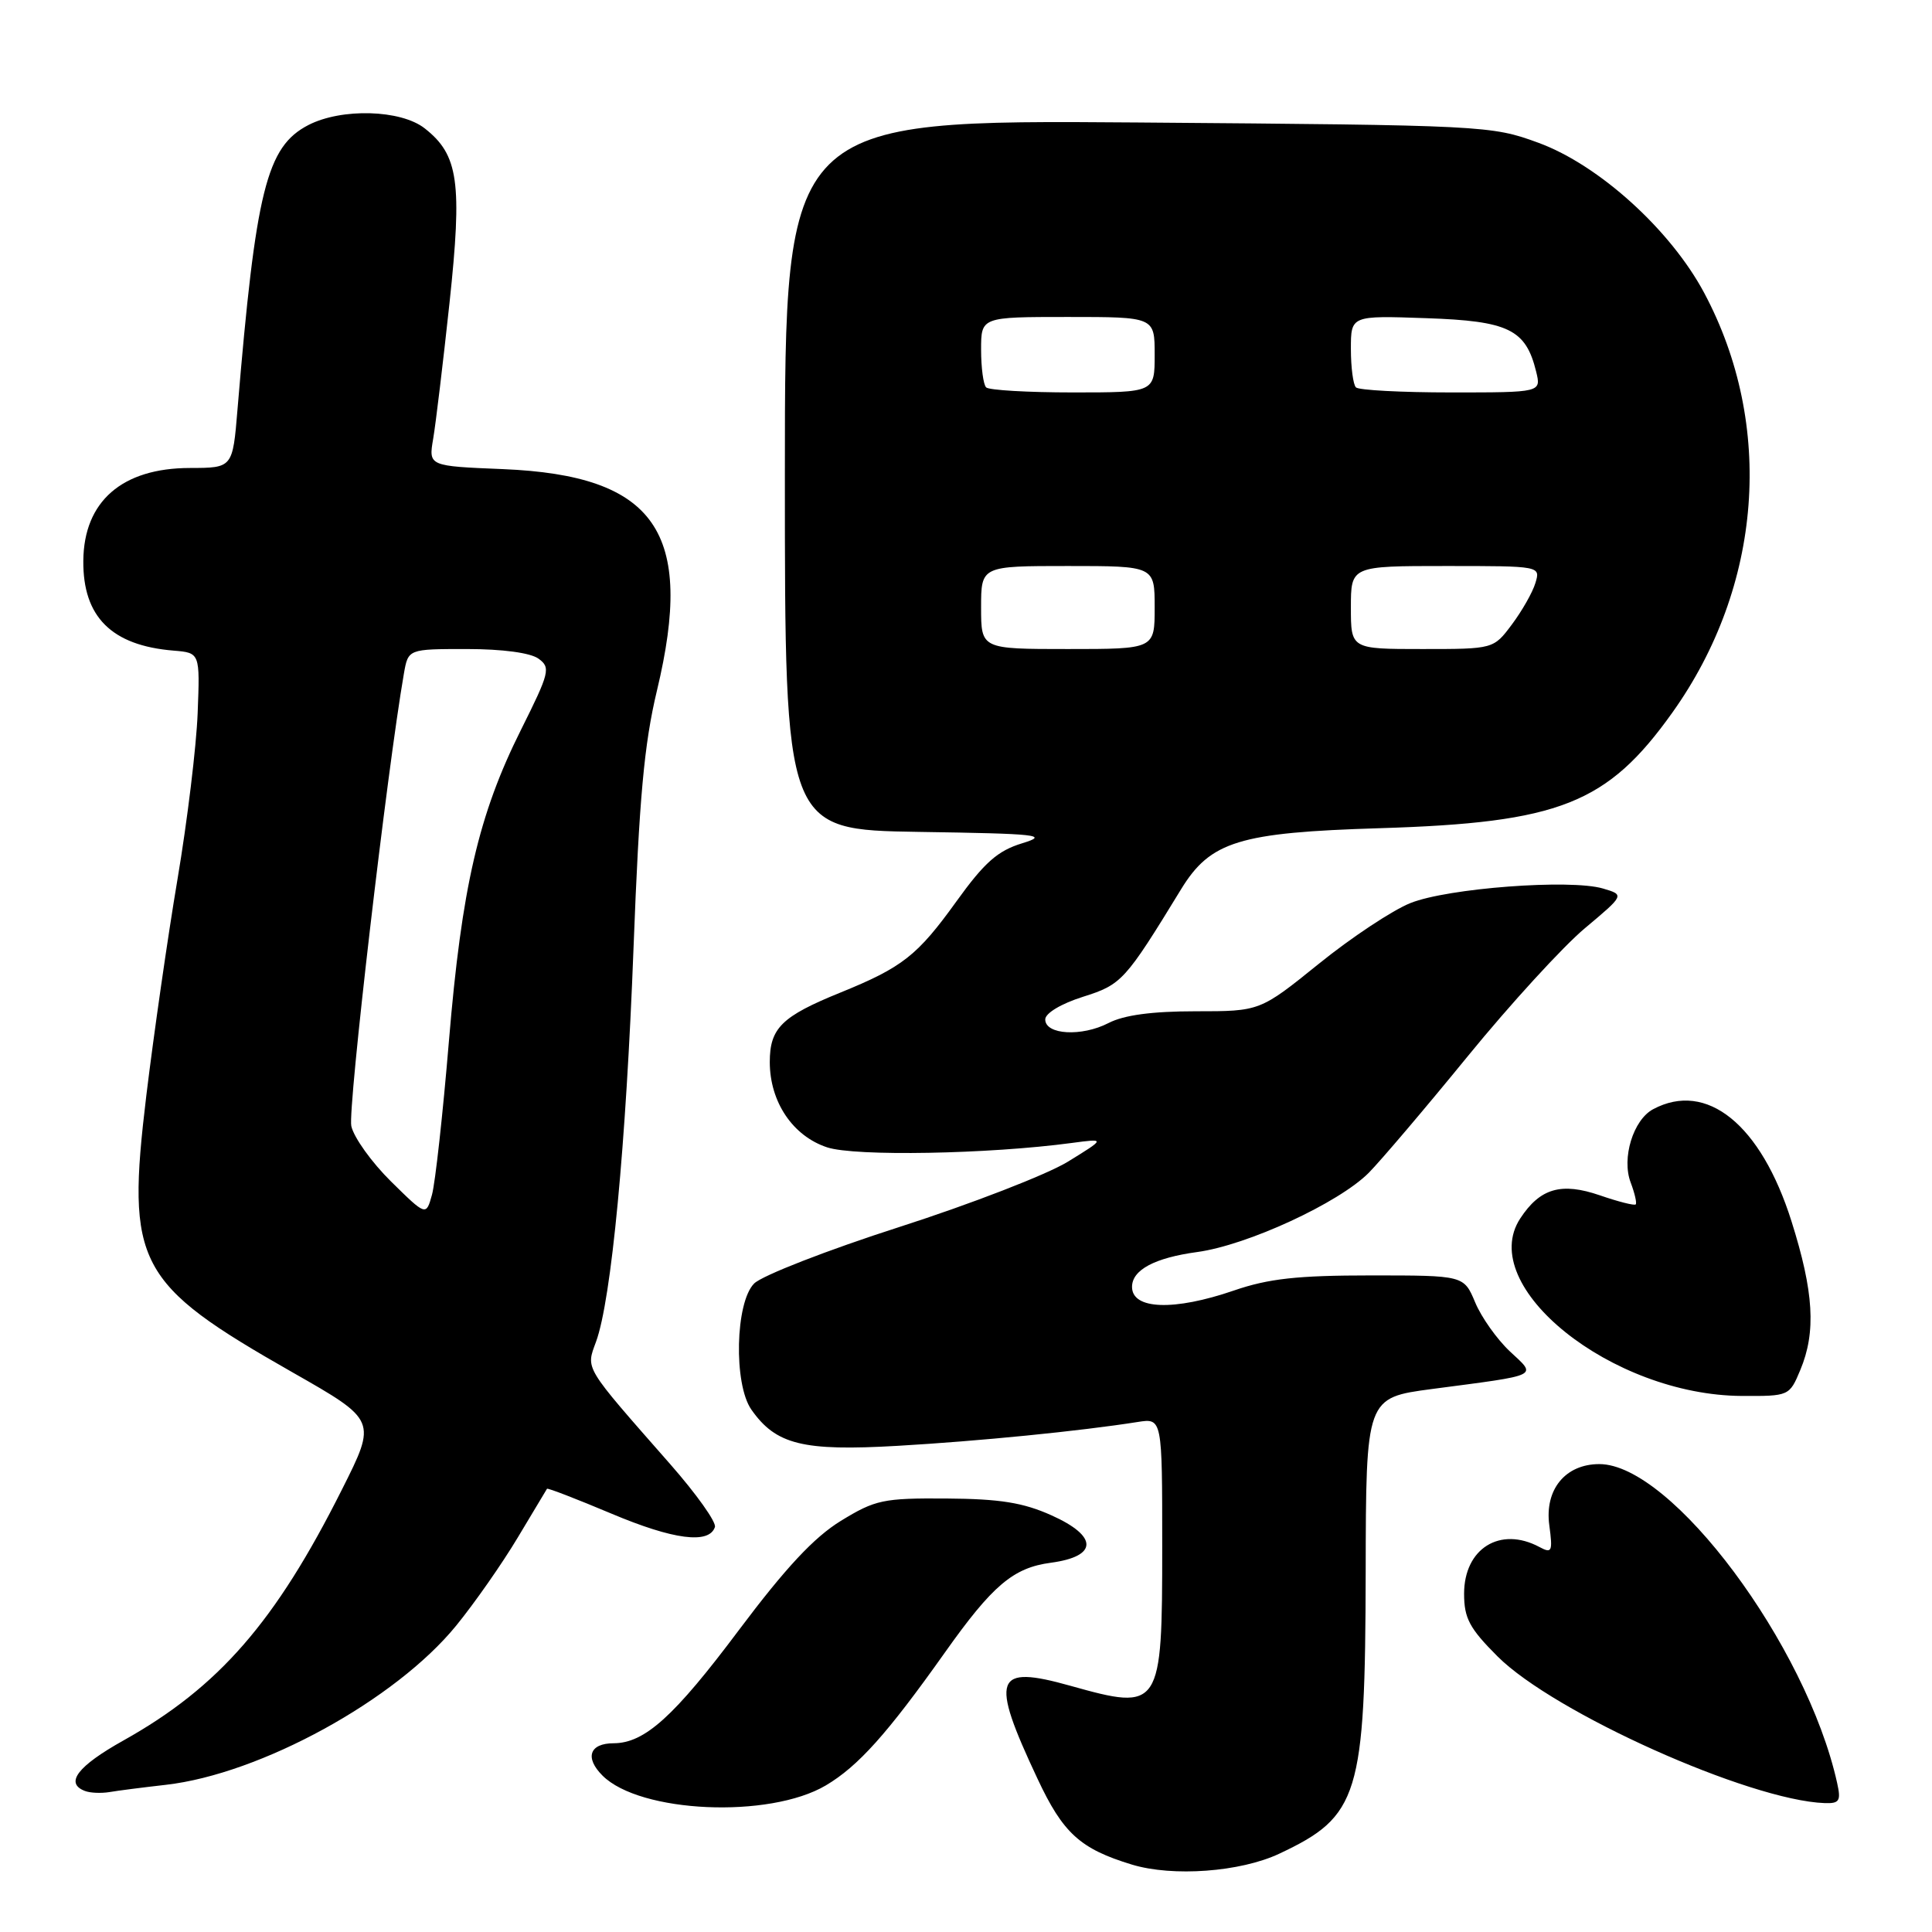 <?xml version="1.0" encoding="UTF-8" standalone="no"?>
<!DOCTYPE svg PUBLIC "-//W3C//DTD SVG 1.1//EN" "http://www.w3.org/Graphics/SVG/1.1/DTD/svg11.dtd" >
<svg xmlns="http://www.w3.org/2000/svg" xmlns:xlink="http://www.w3.org/1999/xlink" version="1.1" viewBox="0 0 256 256">
 <g >
 <path fill="currentColor"
d=" M 169.50 245.63 C 180.08 240.66 180.90 237.99 180.96 208.35 C 181.00 185.21 181.00 185.21 189.75 184.05 C 204.26 182.14 203.67 182.43 200.05 179.05 C 198.36 177.46 196.29 174.55 195.47 172.58 C 193.97 169.00 193.97 169.00 181.64 169.00 C 171.92 169.00 168.09 169.42 163.50 171.00 C 155.56 173.73 150.00 173.53 150.00 170.52 C 150.00 168.27 152.99 166.67 158.64 165.90 C 165.28 165.00 177.41 159.39 181.37 155.40 C 182.95 153.80 188.86 146.85 194.49 139.95 C 200.12 133.05 207.11 125.42 210.00 123.00 C 215.27 118.58 215.27 118.58 212.39 117.73 C 208.06 116.46 191.83 117.68 186.89 119.66 C 184.51 120.61 179.05 124.23 174.76 127.70 C 166.95 134.00 166.95 134.00 158.42 134.00 C 152.66 134.00 148.92 134.50 146.88 135.56 C 143.34 137.39 138.50 137.12 138.50 135.08 C 138.50 134.26 140.59 133.00 143.50 132.08 C 148.63 130.46 149.07 129.98 156.50 117.83 C 160.39 111.48 164.18 110.31 182.84 109.74 C 206.65 109.01 212.97 106.51 221.59 94.43 C 233.53 77.69 235.16 56.34 225.82 38.82 C 221.37 30.47 211.87 21.86 203.85 18.92 C 197.60 16.63 196.76 16.59 150.75 16.23 C 104.00 15.88 104.00 15.88 104.00 62.91 C 104.00 109.95 104.00 109.95 121.75 110.23 C 137.62 110.47 139.07 110.63 135.44 111.74 C 132.20 112.73 130.45 114.27 126.73 119.44 C 121.56 126.62 119.60 128.17 111.36 131.52 C 103.57 134.68 102.00 136.23 102.00 140.74 C 102.01 146.02 105.05 150.53 109.60 152.03 C 113.29 153.25 130.98 152.93 142.00 151.45 C 146.50 150.85 146.50 150.85 141.50 153.93 C 138.75 155.62 128.70 159.52 119.18 162.58 C 109.65 165.64 100.98 169.02 99.93 170.07 C 97.43 172.57 97.19 183.40 99.56 186.78 C 102.81 191.42 106.37 192.31 118.94 191.58 C 129.69 190.96 143.10 189.63 150.75 188.42 C 154.00 187.91 154.00 187.91 154.00 204.88 C 154.00 226.45 153.81 226.73 141.85 223.38 C 131.74 220.54 131.14 222.21 137.47 235.68 C 140.86 242.92 143.12 244.98 149.99 247.07 C 155.40 248.71 164.35 248.05 169.50 245.63 Z  M 109.42 236.58 C 113.71 234.04 117.55 229.76 125.18 219.00 C 131.51 210.06 134.26 207.73 139.25 207.07 C 145.49 206.23 145.53 203.57 139.33 200.79 C 135.57 199.10 132.49 198.61 125.42 198.56 C 117.02 198.50 115.98 198.73 111.42 201.52 C 107.87 203.70 104.11 207.73 97.91 215.99 C 89.32 227.46 85.42 230.98 81.31 230.99 C 78.11 231.00 77.46 232.90 79.83 235.27 C 84.79 240.24 101.94 241.00 109.42 236.58 Z  M 243.43 236.25 C 239.38 217.98 221.50 194.00 211.92 194.00 C 207.42 194.00 204.65 197.37 205.29 202.10 C 205.76 205.61 205.64 205.88 203.97 204.98 C 198.78 202.21 194.00 205.18 194.00 211.18 C 194.00 214.43 194.72 215.77 198.43 219.48 C 205.90 226.95 231.76 238.55 241.77 238.92 C 243.74 238.99 243.96 238.63 243.43 236.25 Z  M 21.96 236.50 C 34.52 235.07 52.43 225.25 60.45 215.40 C 62.88 212.42 66.55 207.17 68.60 203.74 C 70.65 200.31 72.40 197.39 72.48 197.27 C 72.57 197.14 76.40 198.62 81.01 200.56 C 89.23 204.03 93.97 204.64 94.73 202.34 C 94.94 201.70 92.27 197.95 88.80 194.00 C 77.26 180.86 77.63 181.48 78.98 177.78 C 81.01 172.23 82.96 151.68 83.95 125.50 C 84.70 105.77 85.35 98.60 87.05 91.50 C 92.09 70.48 86.89 63.00 66.64 62.16 C 56.78 61.76 56.78 61.76 57.40 58.13 C 57.74 56.13 58.71 48.05 59.56 40.16 C 61.27 24.17 60.76 20.53 56.29 17.02 C 53.13 14.52 45.26 14.30 40.86 16.57 C 35.32 19.44 33.89 25.18 31.47 54.25 C 30.83 62.00 30.83 62.00 25.16 62.01 C 16.18 62.02 11.11 66.43 11.04 74.30 C 10.97 81.74 14.79 85.54 23.00 86.21 C 26.50 86.50 26.50 86.50 26.19 94.50 C 26.02 98.90 24.82 108.80 23.52 116.50 C 22.22 124.20 20.37 137.09 19.39 145.15 C 16.70 167.51 18.03 170.04 38.77 181.85 C 49.92 188.20 49.92 188.20 45.32 197.35 C 36.51 214.92 28.98 223.56 16.36 230.62 C 10.28 234.02 8.55 236.28 11.25 237.31 C 11.94 237.58 13.40 237.64 14.50 237.46 C 15.60 237.27 18.96 236.84 21.96 236.50 Z  M 238.55 181.53 C 240.66 176.49 240.34 171.19 237.38 161.82 C 233.33 148.99 226.14 143.18 219.04 146.98 C 216.41 148.39 214.85 153.47 216.07 156.68 C 216.61 158.11 216.91 159.42 216.74 159.59 C 216.56 159.77 214.43 159.23 212.00 158.39 C 206.88 156.63 204.07 157.44 201.44 161.45 C 195.55 170.44 213.58 184.88 230.80 184.97 C 237.06 185.00 237.11 184.98 238.55 181.53 Z  M 130.00 80.50 C 130.00 75.00 130.00 75.00 141.50 75.00 C 153.00 75.00 153.00 75.00 153.00 80.50 C 153.00 86.00 153.00 86.00 141.50 86.00 C 130.00 86.00 130.00 86.00 130.00 80.50 Z  M 179.00 80.50 C 179.00 75.00 179.00 75.00 191.57 75.00 C 204.13 75.00 204.13 75.00 203.45 77.25 C 203.08 78.49 201.67 80.96 200.33 82.75 C 197.90 86.00 197.90 86.00 188.45 86.00 C 179.00 86.00 179.00 86.00 179.00 80.50 Z  M 130.67 51.33 C 130.30 50.97 130.00 48.72 130.00 46.33 C 130.00 42.00 130.00 42.00 141.50 42.00 C 153.00 42.00 153.00 42.00 153.00 47.00 C 153.00 52.00 153.00 52.00 142.17 52.00 C 136.21 52.00 131.03 51.70 130.67 51.33 Z  M 179.67 51.33 C 179.30 50.97 179.00 48.67 179.00 46.24 C 179.00 41.81 179.00 41.81 188.97 42.16 C 199.90 42.53 202.18 43.64 203.55 49.25 C 204.22 52.00 204.22 52.00 192.28 52.00 C 185.71 52.00 180.03 51.70 179.67 51.33 Z  M 51.80 156.54 C 49.24 154.01 46.88 150.72 46.55 149.21 C 46.06 147.00 51.30 102.00 53.52 89.25 C 54.09 86.00 54.09 86.00 61.85 86.00 C 66.57 86.00 70.30 86.50 71.36 87.28 C 72.99 88.46 72.82 89.12 69.04 96.69 C 63.42 107.92 61.18 117.58 59.48 138.00 C 58.68 147.62 57.67 156.77 57.24 158.31 C 56.46 161.13 56.46 161.13 51.80 156.54 Z "/>
</g>
</svg>